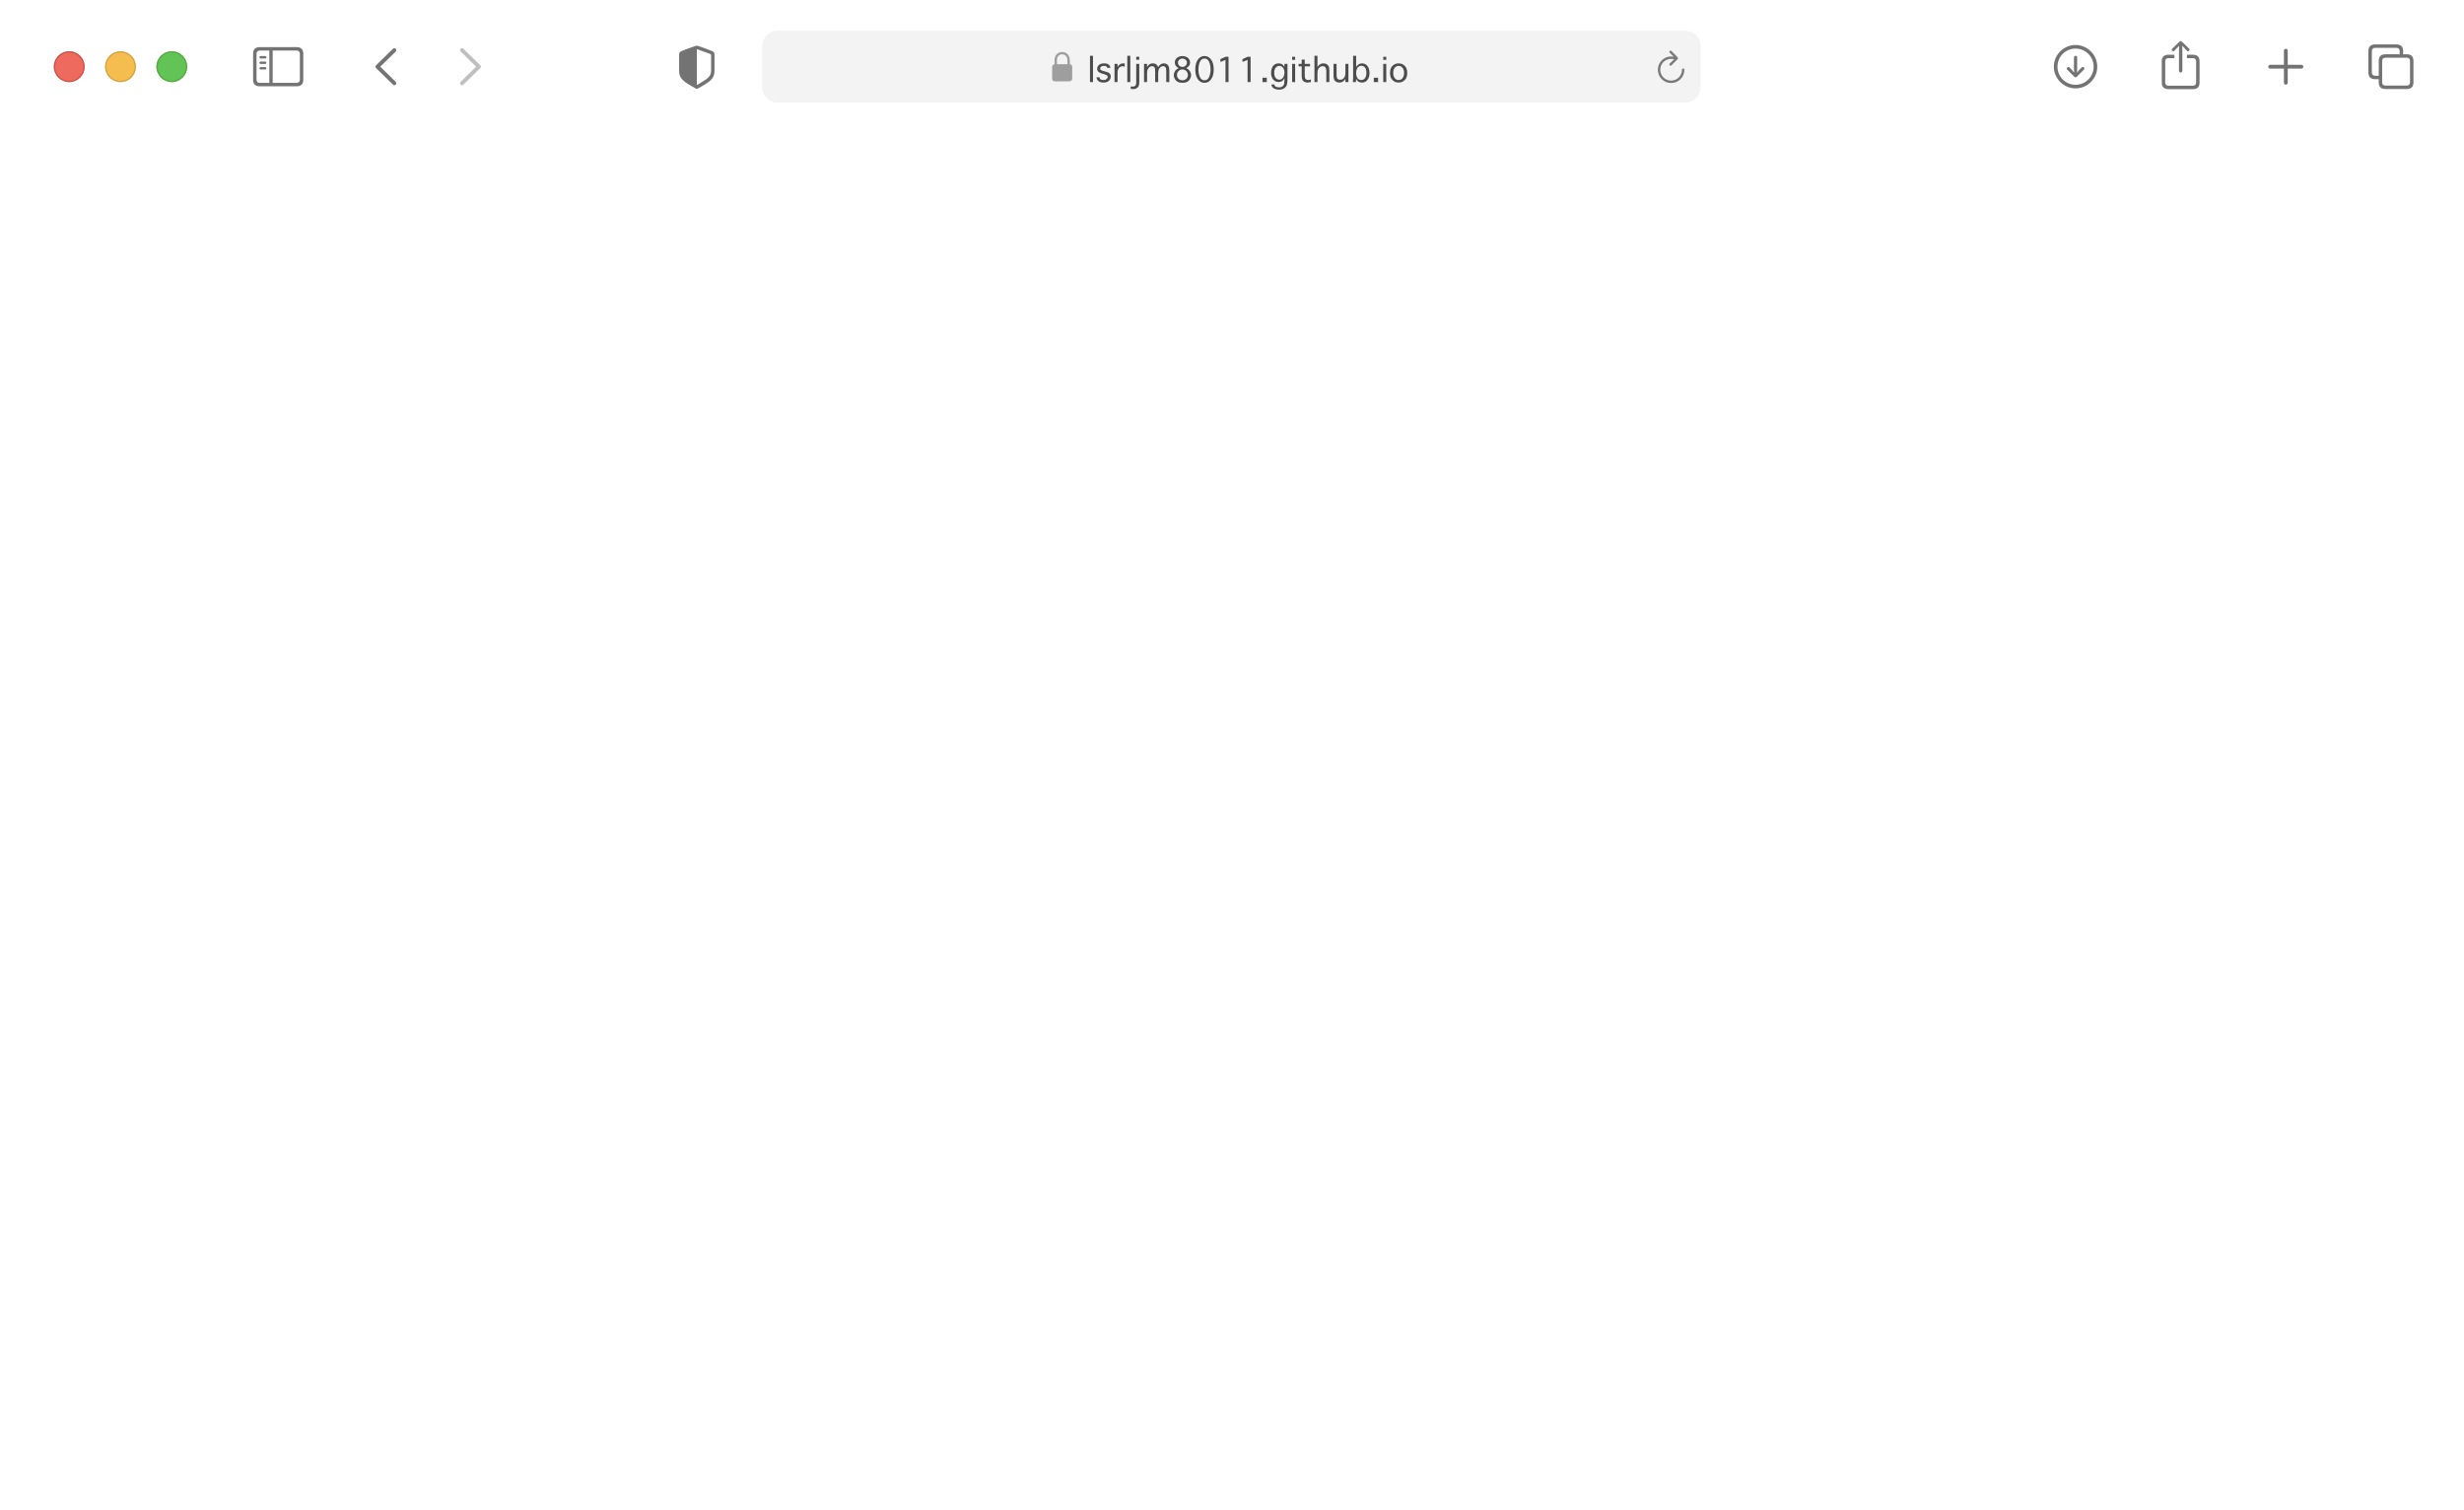 <svg width="961" height="589" viewBox="0 0 961 589" fill="none" xmlns="http://www.w3.org/2000/svg">
<path d="M0 10C0 4.477 4.477 0 10 0H951C956.523 0 961 4.477 961 10V579C961 584.523 956.523 589 951 589H10C4.477 589 0 584.523 0 579V10Z" fill="white"/>
<rect y="53" width="961" height="536" fill="white"/>
<g filter="url(#filter0_di_180_4273)">
<path d="M0 10C0 4.477 4.477 0 10 0H951C956.523 0 961 4.477 961 10V53H0V10Z" fill="white"/>
<path d="M809.498 34.473C814.13 34.473 817.965 30.629 817.965 26.006C817.965 21.374 814.122 17.539 809.49 17.539C804.866 17.539 801.031 21.374 801.031 26.006C801.031 30.629 804.875 34.473 809.498 34.473ZM809.498 33.062C805.58 33.062 802.451 29.924 802.451 26.006C802.451 22.088 805.572 18.95 809.49 18.95C813.408 18.95 816.545 22.088 816.554 26.006C816.562 29.924 813.416 33.062 809.498 33.062ZM809.498 21.781C809.141 21.781 808.875 22.038 808.875 22.403V26.554L808.942 28.305L808.112 27.309L807.124 26.313C807.008 26.205 806.858 26.13 806.684 26.13C806.344 26.13 806.086 26.396 806.086 26.728C806.086 26.902 806.136 27.052 806.244 27.16L809.017 29.924C809.183 30.09 809.324 30.156 809.498 30.156C809.681 30.156 809.83 30.081 809.988 29.924L812.752 27.16C812.86 27.052 812.926 26.902 812.926 26.728C812.926 26.396 812.661 26.13 812.32 26.13C812.138 26.13 811.988 26.197 811.88 26.313L810.901 27.309L810.054 28.314L810.121 26.554V22.403C810.121 22.038 809.863 21.781 809.498 21.781Z" fill="#737373"/>
<path d="M850.5 28.267C850.857 28.267 851.156 27.968 851.156 27.619V19.094L851.106 17.849L851.67 18.439L852.924 19.783C853.04 19.916 853.214 19.982 853.372 19.982C853.721 19.982 853.978 19.733 853.978 19.393C853.978 19.219 853.912 19.086 853.787 18.961L850.981 16.255C850.815 16.089 850.666 16.031 850.5 16.031C850.334 16.031 850.185 16.089 850.019 16.255L847.213 18.961C847.088 19.086 847.014 19.219 847.014 19.393C847.014 19.733 847.271 19.982 847.611 19.982C847.777 19.982 847.952 19.916 848.068 19.783L849.33 18.439L849.894 17.849L849.836 19.094V27.619C849.836 27.968 850.143 28.267 850.5 28.267ZM845.735 34.766H855.256C856.991 34.766 857.863 33.903 857.863 32.193V23.909C857.863 22.199 856.991 21.335 855.256 21.335H852.94V22.672H855.231C856.053 22.672 856.526 23.12 856.526 23.983V32.118C856.526 32.981 856.053 33.43 855.231 33.43H845.752C844.922 33.43 844.465 32.981 844.465 32.118V23.983C844.465 23.12 844.922 22.672 845.752 22.672H848.051V21.335H845.735C844 21.335 843.129 22.199 843.129 23.909V32.193C843.129 33.903 844 34.766 845.735 34.766Z" fill="#737373"/>
<path d="M891.5 33.006C891.907 33.006 892.248 32.682 892.248 32.284V26.764H897.61C898.008 26.764 898.349 26.423 898.349 26.017C898.349 25.61 898.008 25.278 897.61 25.278H892.248V19.75C892.248 19.351 891.907 19.027 891.5 19.027C891.094 19.027 890.762 19.351 890.762 19.75V25.278H885.391C884.993 25.278 884.652 25.61 884.652 26.017C884.652 26.423 884.993 26.764 885.391 26.764H890.762V32.284C890.762 32.682 891.094 33.006 891.5 33.006Z" fill="#737373"/>
<path d="M926.325 30.871H927.745V32.141C927.745 33.851 928.608 34.714 930.351 34.714H938.685C940.412 34.714 941.283 33.851 941.283 32.141V23.741C941.283 22.031 940.412 21.168 938.685 21.168H937.257V19.898C937.257 18.188 936.386 17.324 934.659 17.324H926.325C924.582 17.324 923.719 18.188 923.719 19.898V28.298C923.719 30.008 924.582 30.871 926.325 30.871ZM926.342 29.535C925.512 29.535 925.055 29.086 925.055 28.223V19.972C925.055 19.109 925.512 18.661 926.342 18.661H934.634C935.456 18.661 935.921 19.109 935.921 19.972V21.168H930.351C928.608 21.168 927.745 22.023 927.745 23.741V29.535H926.342ZM930.368 33.378C929.546 33.378 929.081 32.93 929.081 32.066V23.815C929.081 22.952 929.546 22.504 930.368 22.504H938.66C939.482 22.504 939.947 22.952 939.947 23.815V32.066C939.947 32.93 939.482 33.378 938.66 33.378H930.368Z" fill="#737373"/>
<path d="M153.265 32.987L146.682 26.562C146.524 26.405 146.441 26.214 146.441 26.006C146.441 25.791 146.533 25.583 146.69 25.45L153.265 19.017C153.406 18.876 153.588 18.793 153.804 18.793C154.236 18.793 154.56 19.125 154.56 19.557C154.56 19.756 154.477 19.955 154.344 20.096L148.301 26.006L154.344 31.916C154.477 32.058 154.56 32.248 154.56 32.456C154.56 32.888 154.236 33.211 153.804 33.211C153.588 33.211 153.406 33.128 153.265 32.987Z" fill="#737373"/>
<path d="M180.197 33.22C180.413 33.22 180.595 33.137 180.736 32.996L187.319 26.562C187.477 26.405 187.56 26.214 187.56 26.006C187.56 25.791 187.477 25.591 187.319 25.45L180.745 19.025C180.595 18.876 180.413 18.793 180.197 18.793C179.765 18.793 179.441 19.125 179.441 19.557C179.441 19.756 179.524 19.955 179.657 20.096L185.7 26.006L179.657 31.916C179.524 32.058 179.441 32.248 179.441 32.456C179.441 32.888 179.765 33.22 180.197 33.22Z" fill="#BFBFBF"/>
<path d="M101.321 33.661H115.682C117.425 33.661 118.288 32.797 118.288 31.087V20.952C118.288 19.242 117.425 18.379 115.682 18.379H101.321C99.586 18.379 98.715 19.234 98.715 20.952V31.087C98.715 32.806 99.586 33.661 101.321 33.661ZM101.338 32.324C100.508 32.324 100.051 31.884 100.051 31.021V21.019C100.051 20.155 100.508 19.715 101.338 19.715H105.04V32.324H101.338ZM115.665 19.715C116.487 19.715 116.952 20.155 116.952 21.019V31.021C116.952 31.884 116.487 32.324 115.665 32.324H106.343V19.715H115.665ZM103.438 22.795C103.695 22.795 103.911 22.571 103.911 22.33C103.911 22.081 103.695 21.865 103.438 21.865H101.662C101.413 21.865 101.188 22.081 101.188 22.33C101.188 22.571 101.413 22.795 101.662 22.795H103.438ZM103.438 24.945C103.695 24.945 103.911 24.721 103.911 24.472C103.911 24.223 103.695 24.015 103.438 24.015H101.662C101.413 24.015 101.188 24.223 101.188 24.472C101.188 24.721 101.413 24.945 101.662 24.945H103.438ZM103.438 27.086C103.695 27.086 103.911 26.879 103.911 26.63C103.911 26.381 103.695 26.165 103.438 26.165H101.662C101.413 26.165 101.188 26.381 101.188 26.63C101.188 26.879 101.413 27.086 101.662 27.086H103.438Z" fill="#737373"/>
<g filter="url(#filter1_i_180_4273)">
<path fill-rule="evenodd" clip-rule="evenodd" d="M27 32C30.314 32 33 29.314 33 26C33 22.686 30.314 20 27 20C23.686 20 21 22.686 21 26C21 29.314 23.686 32 27 32Z" fill="#EE6A5F"/>
</g>
<path d="M32.75 26C32.75 29.176 30.176 31.75 27 31.75C23.824 31.75 21.25 29.176 21.25 26C21.25 22.824 23.824 20.25 27 20.25C30.176 20.25 32.75 22.824 32.75 26Z" stroke="#CE5347" stroke-width="0.5"/>
<g filter="url(#filter2_i_180_4273)">
<path fill-rule="evenodd" clip-rule="evenodd" d="M47 32C50.314 32 53 29.314 53 26C53 22.686 50.314 20 47 20C43.686 20 41 22.686 41 26C41 29.314 43.686 32 47 32Z" fill="#F5BD4F"/>
</g>
<path d="M52.75 26C52.75 29.176 50.176 31.75 47 31.75C43.824 31.75 41.25 29.176 41.25 26C41.25 22.824 43.824 20.25 47 20.25C50.176 20.25 52.75 22.824 52.75 26Z" stroke="#D6A243" stroke-width="0.5"/>
<g filter="url(#filter3_i_180_4273)">
<path fill-rule="evenodd" clip-rule="evenodd" d="M67 32C70.314 32 73 29.314 73 26C73 22.686 70.314 20 67 20C63.686 20 61 22.686 61 26C61 29.314 63.686 32 67 32Z" fill="#61C454"/>
</g>
<path d="M72.75 26C72.75 29.176 70.176 31.75 67 31.75C63.824 31.75 61.25 29.176 61.25 26C61.25 22.824 63.824 20.25 67 20.25C70.176 20.25 72.75 22.824 72.75 26Z" stroke="#58A942" stroke-width="0.5"/>
<g clip-path="url(#clip0_180_4273)">
<path d="M271.765 34.615C271.898 34.615 272.114 34.565 272.321 34.449C277.044 31.801 278.663 30.681 278.663 27.651V21.301C278.663 20.429 278.29 20.155 277.584 19.856C276.604 19.45 273.442 18.312 272.462 17.972C272.238 17.898 271.998 17.848 271.765 17.848C271.533 17.848 271.292 17.914 271.076 17.972C270.097 18.254 266.926 19.458 265.946 19.856C265.249 20.147 264.867 20.429 264.867 21.301V27.651C264.867 30.681 266.494 31.793 271.209 34.449C271.425 34.565 271.632 34.615 271.765 34.615ZM272.097 19.259C273.351 19.757 275.783 20.637 277.069 21.077C277.293 21.16 277.343 21.276 277.343 21.558V27.344C277.343 29.909 276.115 30.581 272.28 32.914C272.039 33.063 271.906 33.105 271.773 33.113V19.184C271.856 19.184 271.964 19.209 272.097 19.259Z" fill="#737373"/>
<path d="M297.266 18C297.266 14.686 299.952 12 303.266 12H657.266C660.579 12 663.266 14.686 663.266 18V34C663.266 37.314 660.579 40 657.266 40H303.266C299.952 40 297.266 37.314 297.266 34V18Z" fill="black" fill-opacity="0.05"/>
<g clip-path="url(#clip1_180_4273)">
<path d="M411.477 31.717H417.055C417.811 31.717 418.18 31.342 418.18 30.521V26.221C418.18 25.482 417.875 25.102 417.248 25.037V23.561C417.248 21.352 415.801 20.285 414.266 20.285C412.73 20.285 411.283 21.352 411.283 23.561V25.066C410.709 25.154 410.352 25.529 410.352 26.221V30.521C410.352 31.342 410.721 31.717 411.477 31.717ZM412.227 23.438C412.227 21.967 413.17 21.188 414.266 21.188C415.361 21.188 416.305 21.967 416.305 23.438V25.031L412.227 25.037V23.438Z" fill="#9E9E9E"/>
<path d="M426.292 32H425.114V21.752H426.292V32ZM427.672 30.126H428.85V30.152C428.85 30.456 428.967 30.71 429.201 30.913C429.434 31.113 429.827 31.213 430.379 31.213C430.866 31.213 431.261 31.094 431.562 30.857C431.867 30.62 432.019 30.341 432.019 30.02C432.019 29.583 431.723 29.273 431.13 29.09L430.526 28.907L430.125 28.78L429.307 28.527C428.373 28.185 427.906 27.616 427.906 26.82C427.906 26.262 428.131 25.771 428.581 25.348C429.035 24.924 429.709 24.713 430.602 24.713C431.483 24.713 432.109 24.894 432.481 25.256C432.854 25.619 433.04 26.02 433.04 26.46V26.485H431.852V26.46C431.852 26.223 431.731 26.037 431.491 25.901C431.254 25.766 430.937 25.698 430.541 25.698C430.067 25.698 429.703 25.796 429.45 25.993C429.199 26.189 429.074 26.431 429.074 26.719C429.074 26.939 429.155 27.118 429.318 27.257C429.48 27.392 429.754 27.516 430.14 27.628L430.709 27.785L431.125 27.907C431.701 28.07 432.058 28.185 432.197 28.252C432.339 28.32 432.483 28.408 432.628 28.516C432.828 28.669 432.975 28.853 433.07 29.07C433.165 29.283 433.212 29.534 433.212 29.822C433.212 30.492 432.972 31.055 432.491 31.512C432.011 31.97 431.31 32.198 430.389 32.198C429.803 32.198 429.318 32.112 428.932 31.939C428.549 31.763 428.243 31.523 428.012 31.218C427.786 30.91 427.672 30.554 427.672 30.152V30.126ZM435.862 32H434.684V24.911H435.862V26.16C436.058 25.801 436.272 25.522 436.502 25.322C436.732 25.122 436.978 24.972 437.238 24.87C437.499 24.765 437.765 24.713 438.035 24.713C438.279 24.713 438.491 24.748 438.67 24.82V26.043C438.389 25.908 438.093 25.84 437.782 25.84C437.338 25.84 436.906 26.035 436.487 26.424C436.07 26.814 435.862 27.504 435.862 28.496V32ZM440.837 32H439.659V21.752H440.837V32ZM443.147 24.911H444.335V32C444.335 32.714 444.249 33.248 444.076 33.6C443.907 33.952 443.631 34.233 443.248 34.443C442.869 34.653 442.458 34.757 442.014 34.757C441.696 34.757 441.352 34.72 440.983 34.646V33.706L441.237 33.732C441.471 33.759 441.657 33.772 441.796 33.772C442.195 33.772 442.52 33.671 442.771 33.468C443.021 33.268 443.147 32.779 443.147 32V24.911ZM443.147 23.286V22.148H444.335V23.286H443.147ZM447.373 32H446.195V24.911H447.373V26.191C447.617 25.764 447.847 25.458 448.064 25.271C448.28 25.085 448.517 24.947 448.775 24.855C449.035 24.76 449.311 24.713 449.602 24.713C449.893 24.713 450.173 24.759 450.44 24.85C450.708 24.941 450.938 25.078 451.131 25.261C451.327 25.441 451.52 25.75 451.71 26.191C451.95 25.781 452.187 25.48 452.421 25.287C452.658 25.094 452.9 24.95 453.147 24.855C453.394 24.76 453.658 24.713 453.939 24.713C454.342 24.713 454.706 24.808 455.031 24.997C455.356 25.183 455.606 25.451 455.782 25.8C455.958 26.145 456.046 26.734 456.046 27.567V32H454.858V28.059C454.858 27.223 454.807 26.695 454.706 26.475C454.608 26.255 454.471 26.087 454.294 25.972C454.122 25.857 453.91 25.8 453.66 25.8C453.308 25.8 452.983 25.908 452.685 26.125C452.39 26.341 452.153 26.634 451.974 27.003C451.798 27.372 451.71 27.888 451.71 28.552V32H450.532V28.059C450.532 27.223 450.486 26.695 450.394 26.475C450.303 26.255 450.158 26.086 449.958 25.967C449.758 25.849 449.545 25.79 449.318 25.79C448.996 25.79 448.68 25.903 448.368 26.13C448.057 26.357 447.813 26.658 447.637 27.034C447.461 27.406 447.373 27.912 447.373 28.552V32ZM464.546 29.314C464.546 29.825 464.406 30.326 464.125 30.817C463.847 31.308 463.469 31.678 462.992 31.929C462.515 32.176 461.907 32.3 461.169 32.3C460.431 32.3 459.823 32.176 459.346 31.929C458.872 31.678 458.495 31.308 458.214 30.817C457.936 30.326 457.797 29.825 457.797 29.314C457.797 28.769 457.955 28.247 458.269 27.75C458.584 27.249 459.063 26.854 459.707 26.566C459.202 26.316 458.823 26.009 458.569 25.647C458.315 25.282 458.188 24.862 458.188 24.388C458.188 23.927 458.313 23.494 458.564 23.088C458.818 22.682 459.185 22.375 459.666 22.169C460.147 21.959 460.648 21.854 461.169 21.854C461.694 21.854 462.195 21.959 462.672 22.169C463.153 22.379 463.519 22.687 463.769 23.093C464.023 23.496 464.15 23.927 464.15 24.388C464.15 24.862 464.023 25.282 463.769 25.647C463.515 26.009 463.134 26.316 462.626 26.566C463.27 26.854 463.75 27.249 464.069 27.75C464.387 28.247 464.546 28.769 464.546 29.314ZM461.169 26.089C461.677 26.089 462.095 25.927 462.423 25.602C462.755 25.277 462.921 24.894 462.921 24.454C462.921 23.97 462.743 23.581 462.388 23.286C462.036 22.988 461.629 22.839 461.169 22.839C460.712 22.839 460.306 22.988 459.95 23.286C459.598 23.581 459.422 23.97 459.422 24.454C459.422 24.894 459.586 25.277 459.915 25.602C460.243 25.927 460.661 26.089 461.169 26.089ZM461.169 27.074C460.797 27.074 460.443 27.167 460.108 27.354C459.776 27.54 459.512 27.809 459.316 28.161C459.123 28.51 459.026 28.869 459.026 29.238C459.026 29.593 459.117 29.94 459.3 30.279C459.487 30.617 459.749 30.874 460.087 31.05C460.429 31.223 460.79 31.309 461.169 31.309C461.548 31.309 461.907 31.223 462.246 31.05C462.588 30.874 462.85 30.617 463.033 30.279C463.219 29.94 463.312 29.593 463.312 29.238C463.312 28.869 463.214 28.51 463.017 28.161C462.825 27.809 462.56 27.54 462.225 27.354C461.894 27.167 461.541 27.074 461.169 27.074ZM469.775 32.3C468.702 32.3 467.834 31.831 467.17 30.893C466.51 29.955 466.18 28.682 466.18 27.074C466.18 25.466 466.51 24.195 467.17 23.261C467.834 22.323 468.702 21.854 469.775 21.854C470.848 21.854 471.715 22.323 472.375 23.261C473.039 24.195 473.371 25.466 473.371 27.074C473.371 28.682 473.039 29.955 472.375 30.893C471.715 31.831 470.848 32.3 469.775 32.3ZM469.775 31.309C470.608 31.309 471.211 30.881 471.583 30.025C471.955 29.165 472.142 28.181 472.142 27.074C472.142 25.971 471.955 24.989 471.583 24.129C471.211 23.269 470.608 22.839 469.775 22.839C468.946 22.839 468.345 23.269 467.973 24.129C467.6 24.989 467.414 25.971 467.414 27.074C467.414 28.181 467.6 29.165 467.973 30.025C468.345 30.881 468.946 31.309 469.775 31.309ZM477.965 32V23.372L475.974 24.165V23.068L477.965 22.148H479.148V32H477.965ZM486.571 32V23.372L484.581 24.165V23.068L486.571 22.148H487.754V32H486.571ZM494.07 32H492.395V30.324H494.07V32ZM500.955 30.502C500.715 31 500.402 31.374 500.016 31.624C499.63 31.875 499.173 32 498.645 32C497.802 32 497.106 31.67 496.557 31.01C496.009 30.346 495.735 29.474 495.735 28.395C495.735 27.684 495.857 27.037 496.1 26.455C496.348 25.869 496.693 25.432 497.136 25.145C497.583 24.857 498.105 24.713 498.7 24.713C499.144 24.713 499.542 24.801 499.894 24.977C500.246 25.153 500.6 25.509 500.955 26.043V24.911H502.133V30.705C502.133 32.161 501.981 33.121 501.676 33.584C501.372 34.052 500.986 34.397 500.518 34.62C500.051 34.847 499.503 34.961 498.873 34.961C498.287 34.961 497.763 34.873 497.299 34.697C496.838 34.524 496.486 34.285 496.243 33.98C496.002 33.679 495.882 33.366 495.882 33.041V32.934H497.065V33.036C497.065 33.347 497.235 33.598 497.573 33.788C497.912 33.977 498.34 34.072 498.858 34.072C499.281 34.072 499.643 33.997 499.945 33.848C500.249 33.703 500.493 33.466 500.676 33.138C500.862 32.812 500.955 32.217 500.955 31.35V30.502ZM500.955 28.242C500.955 27.484 500.76 26.871 500.371 26.404C499.982 25.933 499.516 25.698 498.975 25.698C498.399 25.698 497.92 25.935 497.538 26.409C497.158 26.883 496.969 27.548 496.969 28.405C496.969 28.946 497.045 29.42 497.197 29.827C497.35 30.233 497.587 30.541 497.908 30.751C498.233 30.961 498.58 31.066 498.949 31.066C499.545 31.066 500.028 30.803 500.397 30.279C500.769 29.75 500.955 29.072 500.955 28.242ZM503.95 24.911H505.128V32H503.95V24.911ZM503.95 23.337V22.148H505.128V23.337H503.95ZM511.282 30.994V31.985C510.706 32.127 510.266 32.198 509.961 32.198C509.521 32.198 509.123 32.11 508.768 31.934C508.416 31.755 508.147 31.496 507.961 31.157C507.778 30.819 507.686 30.279 507.686 29.537V25.891H506.457V24.911H507.686V23.235H508.87V24.911H510.936V25.891H508.87V29.202C508.87 29.828 508.917 30.263 509.012 30.507C509.11 30.747 509.264 30.925 509.474 31.04C509.684 31.155 509.934 31.213 510.225 31.213C510.459 31.213 510.811 31.14 511.282 30.994ZM513.835 32H512.657V21.752H513.835V26.135C514.085 25.749 514.327 25.463 514.561 25.277C514.798 25.09 515.043 24.95 515.297 24.855C515.554 24.76 515.841 24.713 516.155 24.713C516.599 24.713 516.997 24.804 517.349 24.987C517.704 25.166 517.978 25.434 518.171 25.79C518.368 26.142 518.466 26.707 518.466 27.485V32H517.283V27.993C517.283 27.36 517.24 26.912 517.156 26.648C517.071 26.38 516.91 26.172 516.673 26.023C516.436 25.874 516.166 25.8 515.861 25.8C515.516 25.8 515.185 25.901 514.871 26.104C514.559 26.307 514.309 26.592 514.119 26.957C513.929 27.32 513.835 27.839 513.835 28.516V32ZM524.726 24.911H525.909V32H524.726V30.761C524.482 31.143 524.242 31.43 524.005 31.619C523.768 31.809 523.524 31.953 523.274 32.051C523.023 32.149 522.751 32.198 522.456 32.198C521.799 32.198 521.242 32.014 520.785 31.645C520.328 31.272 520.1 30.526 520.1 29.405V24.911H521.283V28.907C521.283 29.943 521.42 30.57 521.694 30.786C521.969 31.003 522.309 31.111 522.715 31.111C523.067 31.111 523.399 31.01 523.71 30.807C524.022 30.6 524.269 30.312 524.452 29.943C524.635 29.571 524.726 29.055 524.726 28.395V24.911ZM528.823 32H527.64C527.66 31.766 527.677 31.484 527.69 31.152C527.707 30.817 527.719 30.544 527.726 30.334C527.736 30.121 527.741 29.977 527.741 29.903V21.752H528.924V26.14C529.182 25.737 529.424 25.446 529.651 25.266C529.877 25.084 530.125 24.947 530.392 24.855C530.659 24.76 530.942 24.713 531.24 24.713C531.778 24.713 532.271 24.86 532.718 25.155C533.168 25.449 533.517 25.889 533.764 26.475C534.014 27.057 534.14 27.712 534.14 28.44C534.14 29.517 533.879 30.412 533.358 31.127C532.84 31.841 532.115 32.198 531.184 32.198C530.88 32.198 530.593 32.154 530.326 32.066C530.059 31.978 529.82 31.849 529.61 31.68C529.4 31.507 529.172 31.201 528.924 30.761L528.884 31.274C528.867 31.558 528.847 31.8 528.823 32ZM528.924 28.456C528.924 29.261 529.097 29.923 529.442 30.441C529.791 30.956 530.279 31.213 530.905 31.213C531.48 31.213 531.958 30.984 532.337 30.527C532.719 30.07 532.911 29.387 532.911 28.476C532.911 27.413 532.716 26.676 532.327 26.267C531.937 25.854 531.474 25.647 530.935 25.647C530.56 25.647 530.209 25.761 529.884 25.988C529.559 26.211 529.317 26.546 529.158 26.993C529.002 27.44 528.924 27.927 528.924 28.456ZM537.48 32H535.804V30.324H537.48V32ZM539.49 24.911H540.668V32H539.49V24.911ZM539.49 23.337V22.148H540.668V23.337H539.49ZM545.491 32.198C544.566 32.198 543.776 31.883 543.119 31.253C542.466 30.624 542.139 29.689 542.139 28.45C542.139 27.215 542.466 26.284 543.119 25.657C543.776 25.028 544.566 24.713 545.491 24.713C546.415 24.713 547.204 25.028 547.857 25.657C548.511 26.284 548.837 27.215 548.837 28.45C548.837 29.689 548.511 30.624 547.857 31.253C547.204 31.883 546.415 32.198 545.491 32.198ZM545.491 31.213C546.127 31.213 546.638 30.961 547.024 30.456C547.414 29.948 547.608 29.28 547.608 28.45C547.608 27.624 547.414 26.959 547.024 26.455C546.638 25.95 546.127 25.698 545.491 25.698C544.854 25.698 544.341 25.95 543.952 26.455C543.566 26.959 543.373 27.624 543.373 28.45C543.373 29.28 543.566 29.948 543.952 30.456C544.341 30.961 544.854 31.213 545.491 31.213Z" fill="#4C4C4C"/>
</g>
<path d="M651.549 25.615C651.695 25.615 651.807 25.568 651.889 25.48L654.303 23.055C654.408 22.955 654.449 22.838 654.449 22.703C654.449 22.574 654.396 22.445 654.303 22.352L651.889 19.902C651.807 19.809 651.689 19.762 651.549 19.762C651.285 19.762 651.086 19.973 651.086 20.242C651.086 20.365 651.133 20.482 651.215 20.576L652.779 22.111C652.445 22.053 652.105 22.018 651.766 22.018C648.895 22.018 646.586 24.32 646.586 27.191C646.586 30.068 648.895 32.377 651.766 32.377C654.637 32.377 656.939 30.068 656.939 27.191C656.939 26.91 656.74 26.705 656.453 26.705C656.178 26.705 655.996 26.91 655.996 27.191C655.996 29.547 654.115 31.434 651.766 31.434C649.416 31.434 647.529 29.547 647.529 27.191C647.529 24.842 649.416 22.961 651.766 22.961C652.211 22.961 652.621 22.996 652.973 23.072L651.221 24.812C651.133 24.906 651.086 25.023 651.086 25.146C651.086 25.416 651.285 25.615 651.549 25.615Z" fill="#797979"/>
</g>
</g>
<defs>
<filter id="filter0_di_180_4273" x="0" y="0" width="961" height="53.5" filterUnits="userSpaceOnUse" color-interpolation-filters="sRGB">
<feFlood flood-opacity="0" result="BackgroundImageFix"/>
<feColorMatrix in="SourceAlpha" type="matrix" values="0 0 0 0 0 0 0 0 0 0 0 0 0 0 0 0 0 0 127 0" result="hardAlpha"/>
<feOffset dy="0.5"/>
<feColorMatrix type="matrix" values="0 0 0 0 0 0 0 0 0 0 0 0 0 0 0 0 0 0 0.15 0"/>
<feBlend mode="normal" in2="BackgroundImageFix" result="effect1_dropShadow_180_4273"/>
<feBlend mode="normal" in="SourceGraphic" in2="effect1_dropShadow_180_4273" result="shape"/>
<feColorMatrix in="SourceAlpha" type="matrix" values="0 0 0 0 0 0 0 0 0 0 0 0 0 0 0 0 0 0 127 0" result="hardAlpha"/>
<feOffset dy="-0.5"/>
<feComposite in2="hardAlpha" operator="arithmetic" k2="-1" k3="1"/>
<feColorMatrix type="matrix" values="0 0 0 0 0 0 0 0 0 0 0 0 0 0 0 0 0 0 0.05 0"/>
<feBlend mode="normal" in2="shape" result="effect2_innerShadow_180_4273"/>
</filter>
<filter id="filter1_i_180_4273" x="21" y="20" width="12" height="12" filterUnits="userSpaceOnUse" color-interpolation-filters="sRGB">
<feFlood flood-opacity="0" result="BackgroundImageFix"/>
<feBlend mode="normal" in="SourceGraphic" in2="BackgroundImageFix" result="shape"/>
<feColorMatrix in="SourceAlpha" type="matrix" values="0 0 0 0 0 0 0 0 0 0 0 0 0 0 0 0 0 0 127 0" result="hardAlpha"/>
<feOffset/>
<feGaussianBlur stdDeviation="3"/>
<feComposite in2="hardAlpha" operator="arithmetic" k2="-1" k3="1"/>
<feColorMatrix type="matrix" values="0 0 0 0 0.925 0 0 0 0 0.427 0 0 0 0 0.384 0 0 0 1 0"/>
<feBlend mode="normal" in2="shape" result="effect1_innerShadow_180_4273"/>
</filter>
<filter id="filter2_i_180_4273" x="41" y="20" width="12" height="12" filterUnits="userSpaceOnUse" color-interpolation-filters="sRGB">
<feFlood flood-opacity="0" result="BackgroundImageFix"/>
<feBlend mode="normal" in="SourceGraphic" in2="BackgroundImageFix" result="shape"/>
<feColorMatrix in="SourceAlpha" type="matrix" values="0 0 0 0 0 0 0 0 0 0 0 0 0 0 0 0 0 0 127 0" result="hardAlpha"/>
<feOffset/>
<feGaussianBlur stdDeviation="3"/>
<feComposite in2="hardAlpha" operator="arithmetic" k2="-1" k3="1"/>
<feColorMatrix type="matrix" values="0 0 0 0 0.961 0 0 0 0 0.769 0 0 0 0 0.318 0 0 0 1 0"/>
<feBlend mode="normal" in2="shape" result="effect1_innerShadow_180_4273"/>
</filter>
<filter id="filter3_i_180_4273" x="61" y="20" width="12" height="12" filterUnits="userSpaceOnUse" color-interpolation-filters="sRGB">
<feFlood flood-opacity="0" result="BackgroundImageFix"/>
<feBlend mode="normal" in="SourceGraphic" in2="BackgroundImageFix" result="shape"/>
<feColorMatrix in="SourceAlpha" type="matrix" values="0 0 0 0 0 0 0 0 0 0 0 0 0 0 0 0 0 0 127 0" result="hardAlpha"/>
<feOffset/>
<feGaussianBlur stdDeviation="3"/>
<feComposite in2="hardAlpha" operator="arithmetic" k2="-1" k3="1"/>
<feColorMatrix type="matrix" values="0 0 0 0 0.408 0 0 0 0 0.8 0 0 0 0 0.345 0 0 0 1 0"/>
<feBlend mode="normal" in2="shape" result="effect1_innerShadow_180_4273"/>
</filter>
<clipPath id="clip0_180_4273">
<rect width="450.469" height="28" fill="white" transform="translate(255.266 12)"/>
</clipPath>
<clipPath id="clip1_180_4273">
<rect x="410.352" y="17" width="139.828" height="18" fill="white"/>
</clipPath>
</defs>
</svg>
